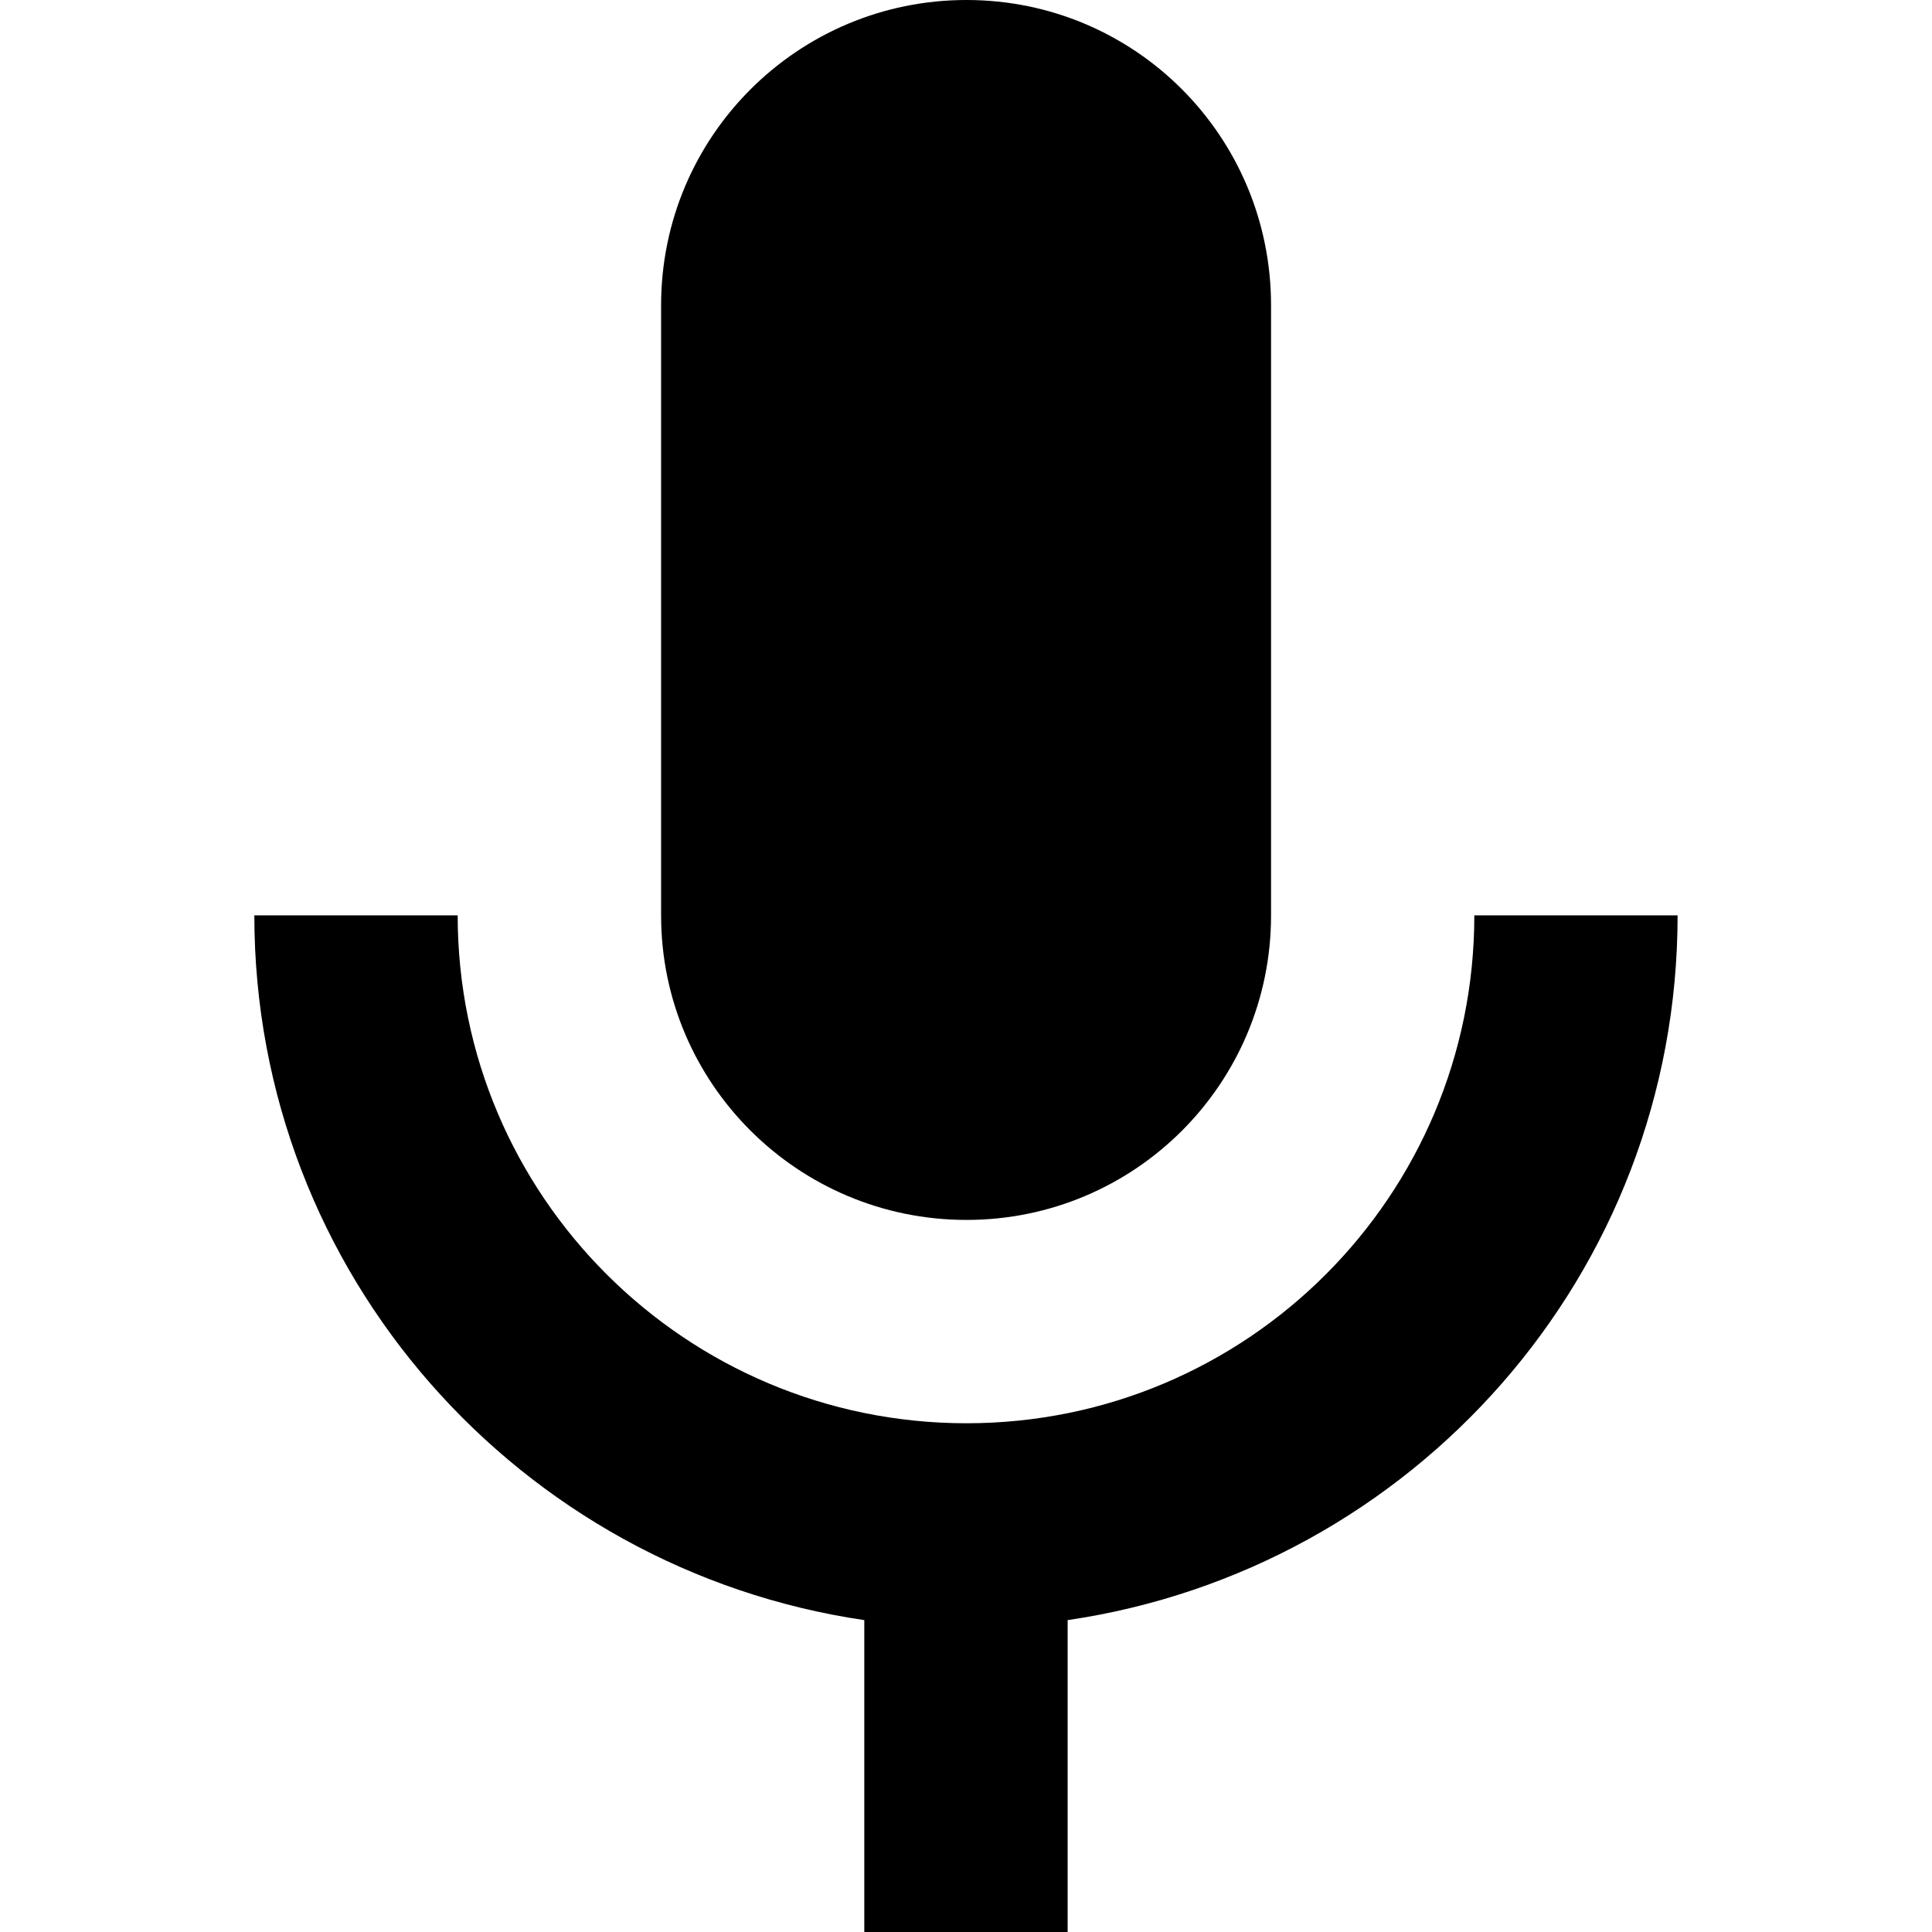 <?xml version="1.0" encoding="utf-8"?>
<!-- Generator: Adobe Illustrator 16.2.0, SVG Export Plug-In . SVG Version: 6.00 Build 0)  -->
<!DOCTYPE svg PUBLIC "-//W3C//DTD SVG 1.1//EN" "http://www.w3.org/Graphics/SVG/1.1/DTD/svg11.dtd">
<svg version="1.1" id="Layer_1" xmlns="http://www.w3.org/2000/svg" xmlns:xlink="http://www.w3.org/1999/xlink" x="0px" y="0px"
	 width="28px" height="28px" viewBox="0 0 28 28" enable-background="new 0 0 28 28" xml:space="preserve">
<path d="M24.313,13.266c0,5.201-3.84,9.48-8.84,10.214V28h-2.947v-4.52c-4.987-0.733-8.84-5.013-8.84-10.214h2.947
	c0,4.067,3.307,7.361,7.374,7.361s7.36-3.293,7.36-7.361H24.313z M14.007,0c2.44,0,4.414,1.973,4.414,4.426v8.84
	c0,2.44-1.974,4.414-4.414,4.414s-4.426-1.974-4.426-4.414v-8.84C9.581,1.973,11.567,0,14.007,0L14.007,0z"/>
</svg>
